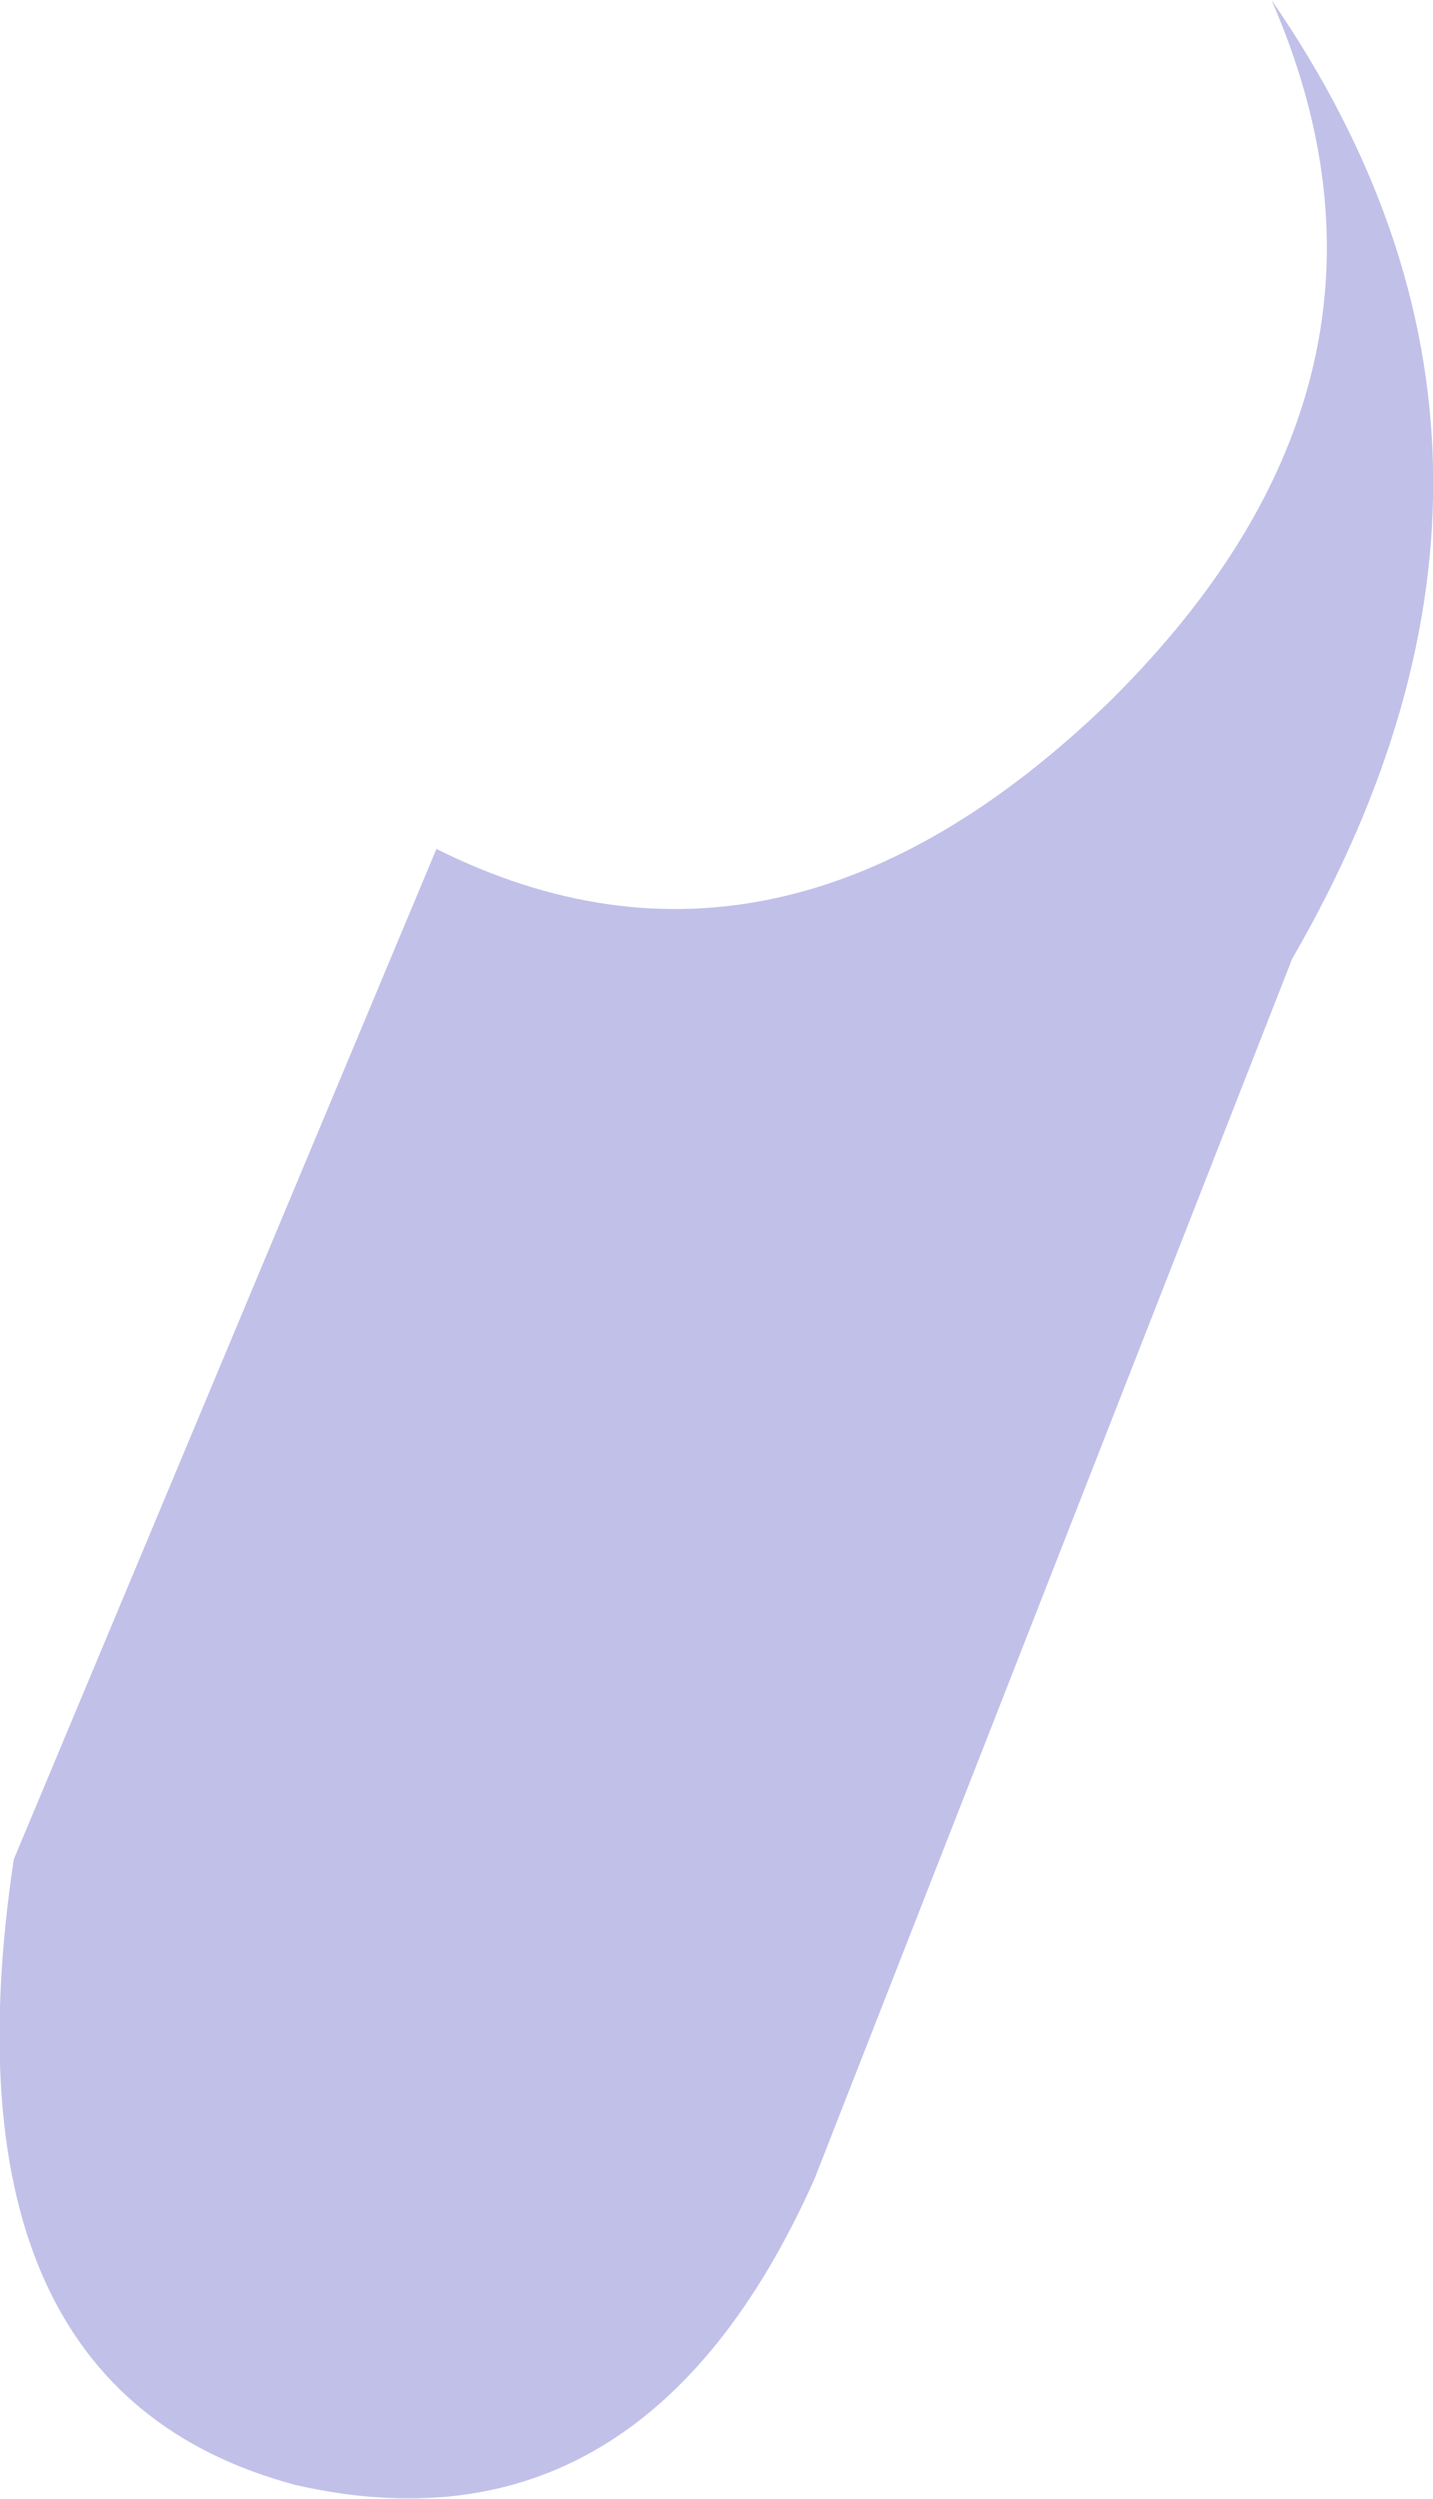 <?xml version="1.0" encoding="UTF-8" standalone="no"?>
<svg xmlns:xlink="http://www.w3.org/1999/xlink" height="36.35px" width="20.85px" xmlns="http://www.w3.org/2000/svg">
  <g transform="matrix(1.0, 0.0, 0.0, 1.0, 10.4, 18.15)">
    <path d="M8.1 -18.15 Q12.65 -11.55 8.4 -4.2 L1.45 13.55 Q-1.05 19.15 -6.1 18.0 -11.35 16.6 -10.2 8.9 L-4.05 -5.8 Q0.95 -3.3 5.75 -7.95 10.5 -12.65 8.1 -18.15" fill="#c1c0e9" fill-rule="evenodd" stroke="none"/>
  </g>
</svg>
